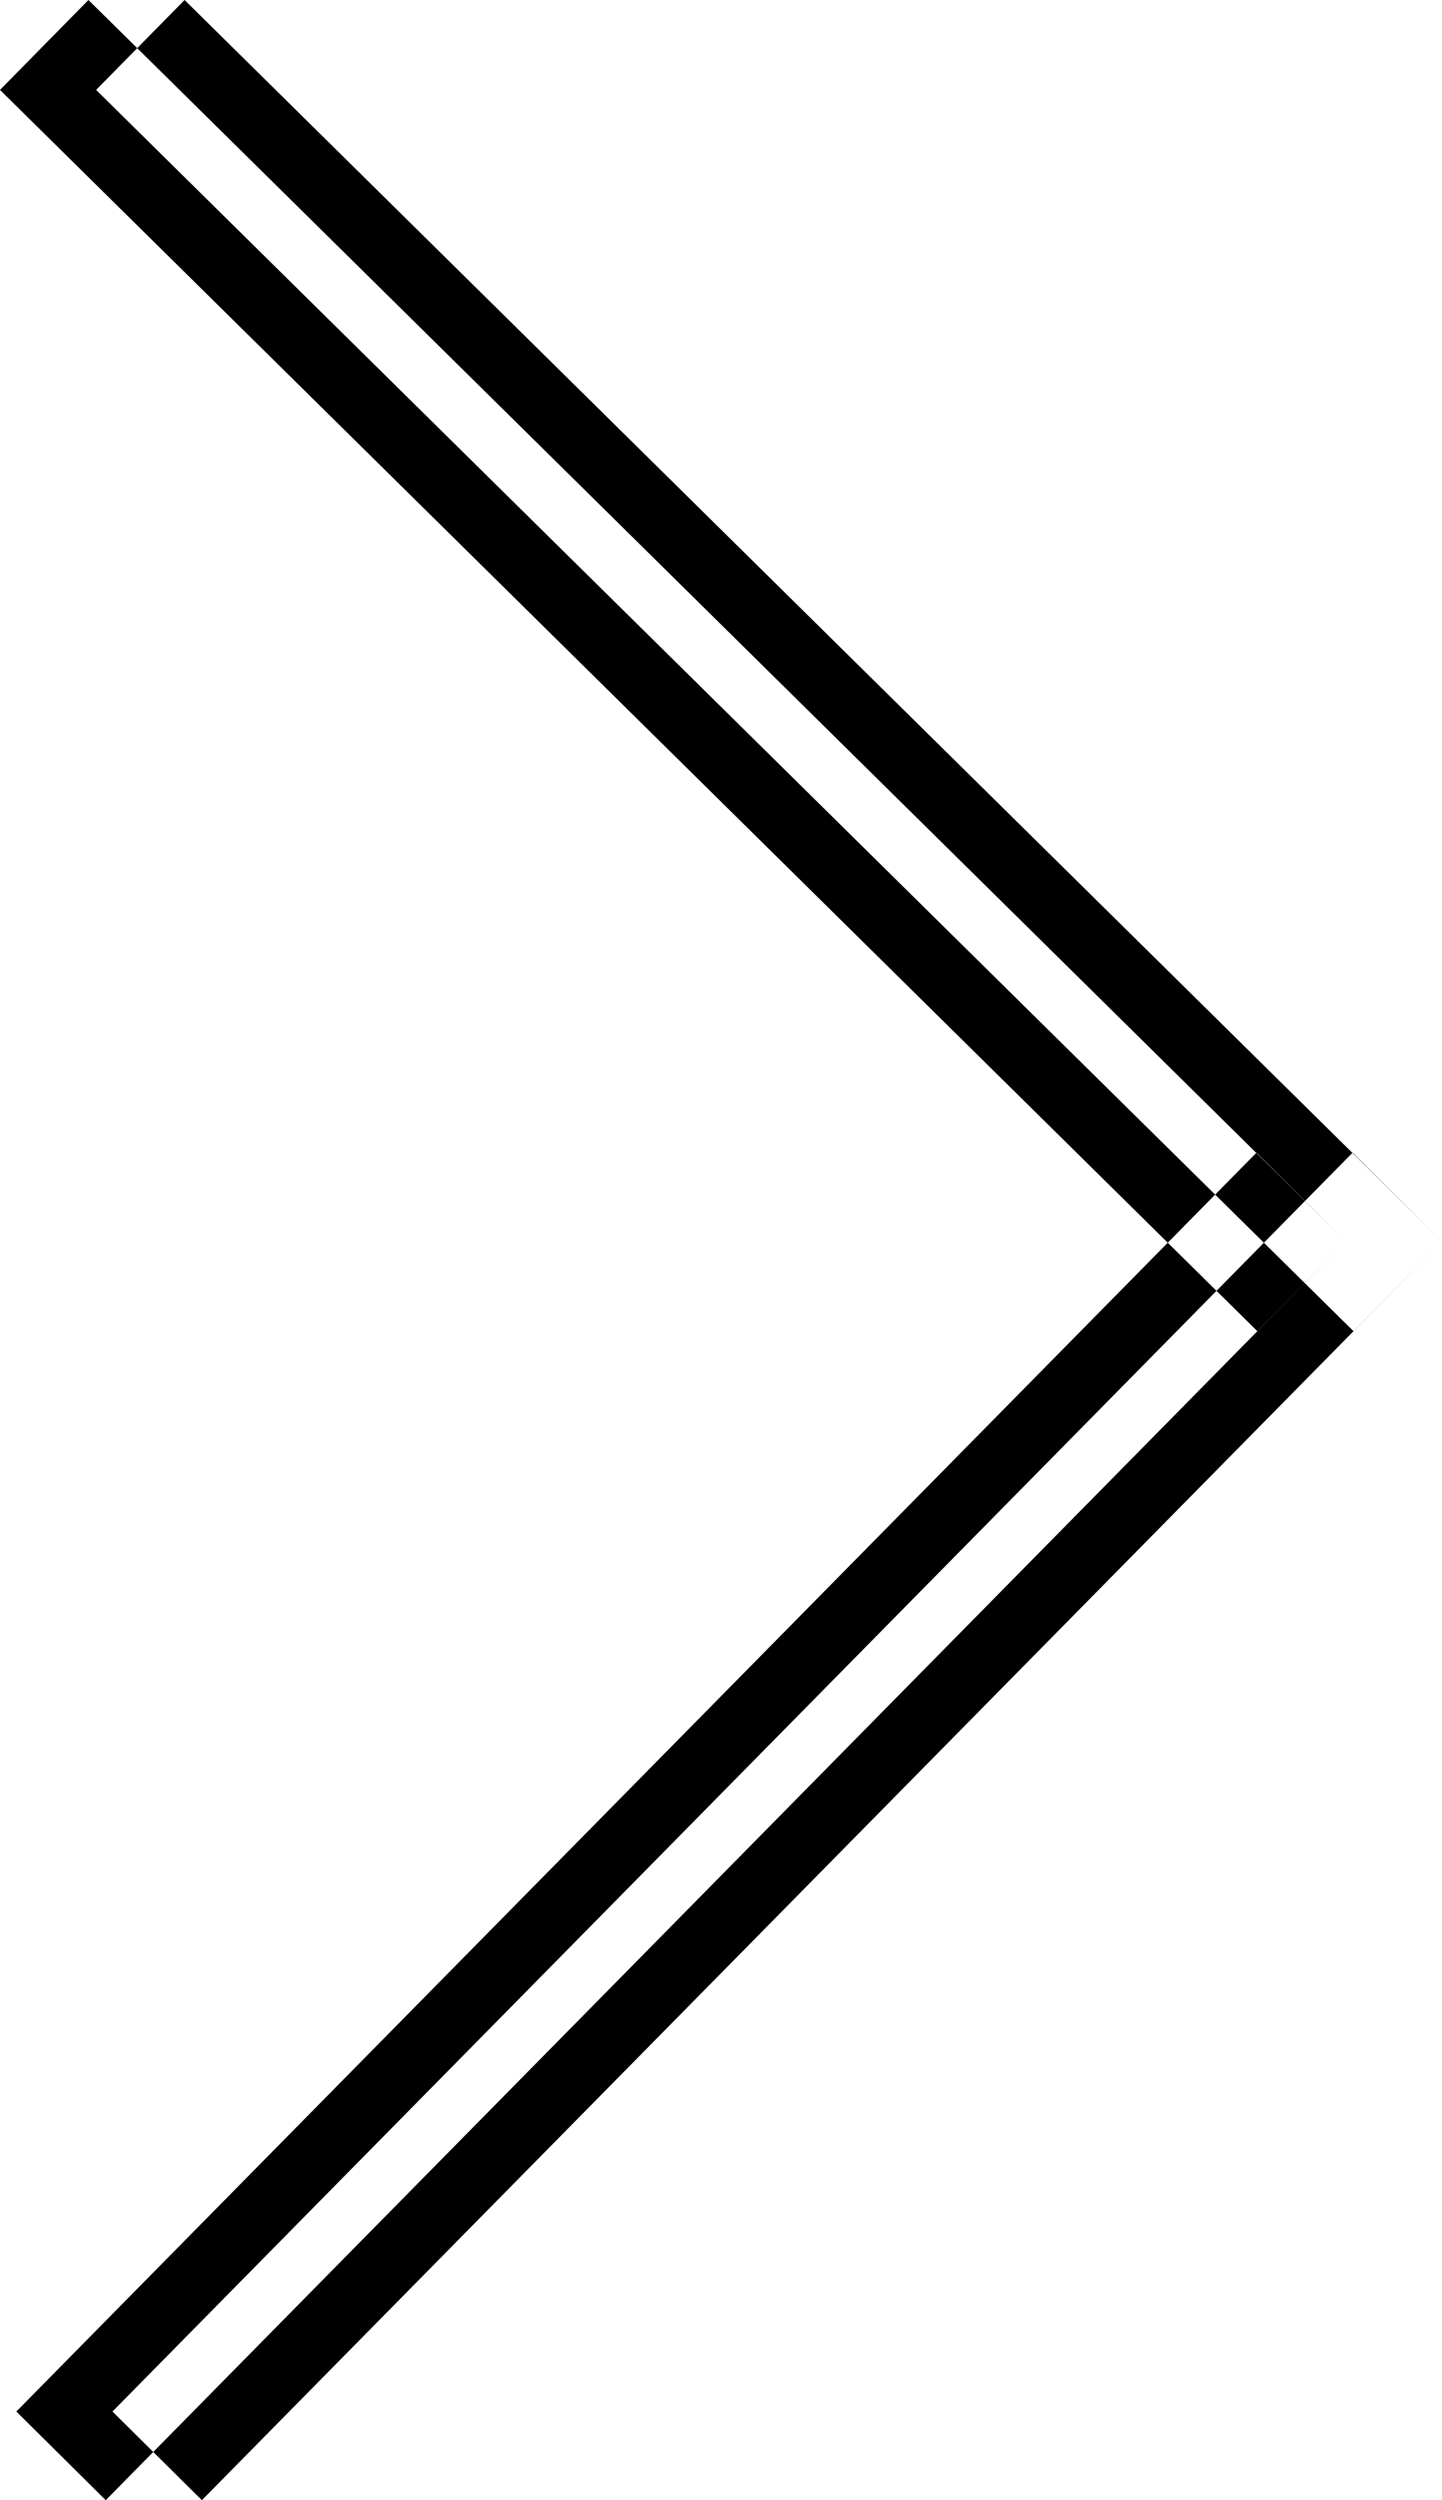 <svg xmlns="http://www.w3.org/2000/svg" xmlns:xlink="http://www.w3.org/1999/xlink" width="15" height="26" viewBox="0 0 15 26">
  <defs>
    <style>
      .cls-1 {
        fill: #000;
        fill-rule: evenodd;
        filter: url(#filter);
      }
    </style>
    <filter id="filter" x="1483" y="460" width="15" height="26" filterUnits="userSpaceOnUse">
      <feFlood result="flood"/>
      <feComposite result="composite" operator="in" in2="SourceGraphic"/>
      <feBlend result="blend" in2="SourceGraphic"/>
    </filter>
  </defs>
  <path id="next.svg" class="cls-1" d="M1483.92,460l-0.92.935,13.08,12.909,0.92-.935Zm12.15,11.987-12.9,13.091L1484.1,486l12.9-13.091ZM1484.92,460l-0.92.935,13.08,12.909,0.92-.935Zm12.15,11.987-12.9,13.091L1485.1,486l12.9-13.091Z" transform="translate(-1483 -460)"/>
</svg>
